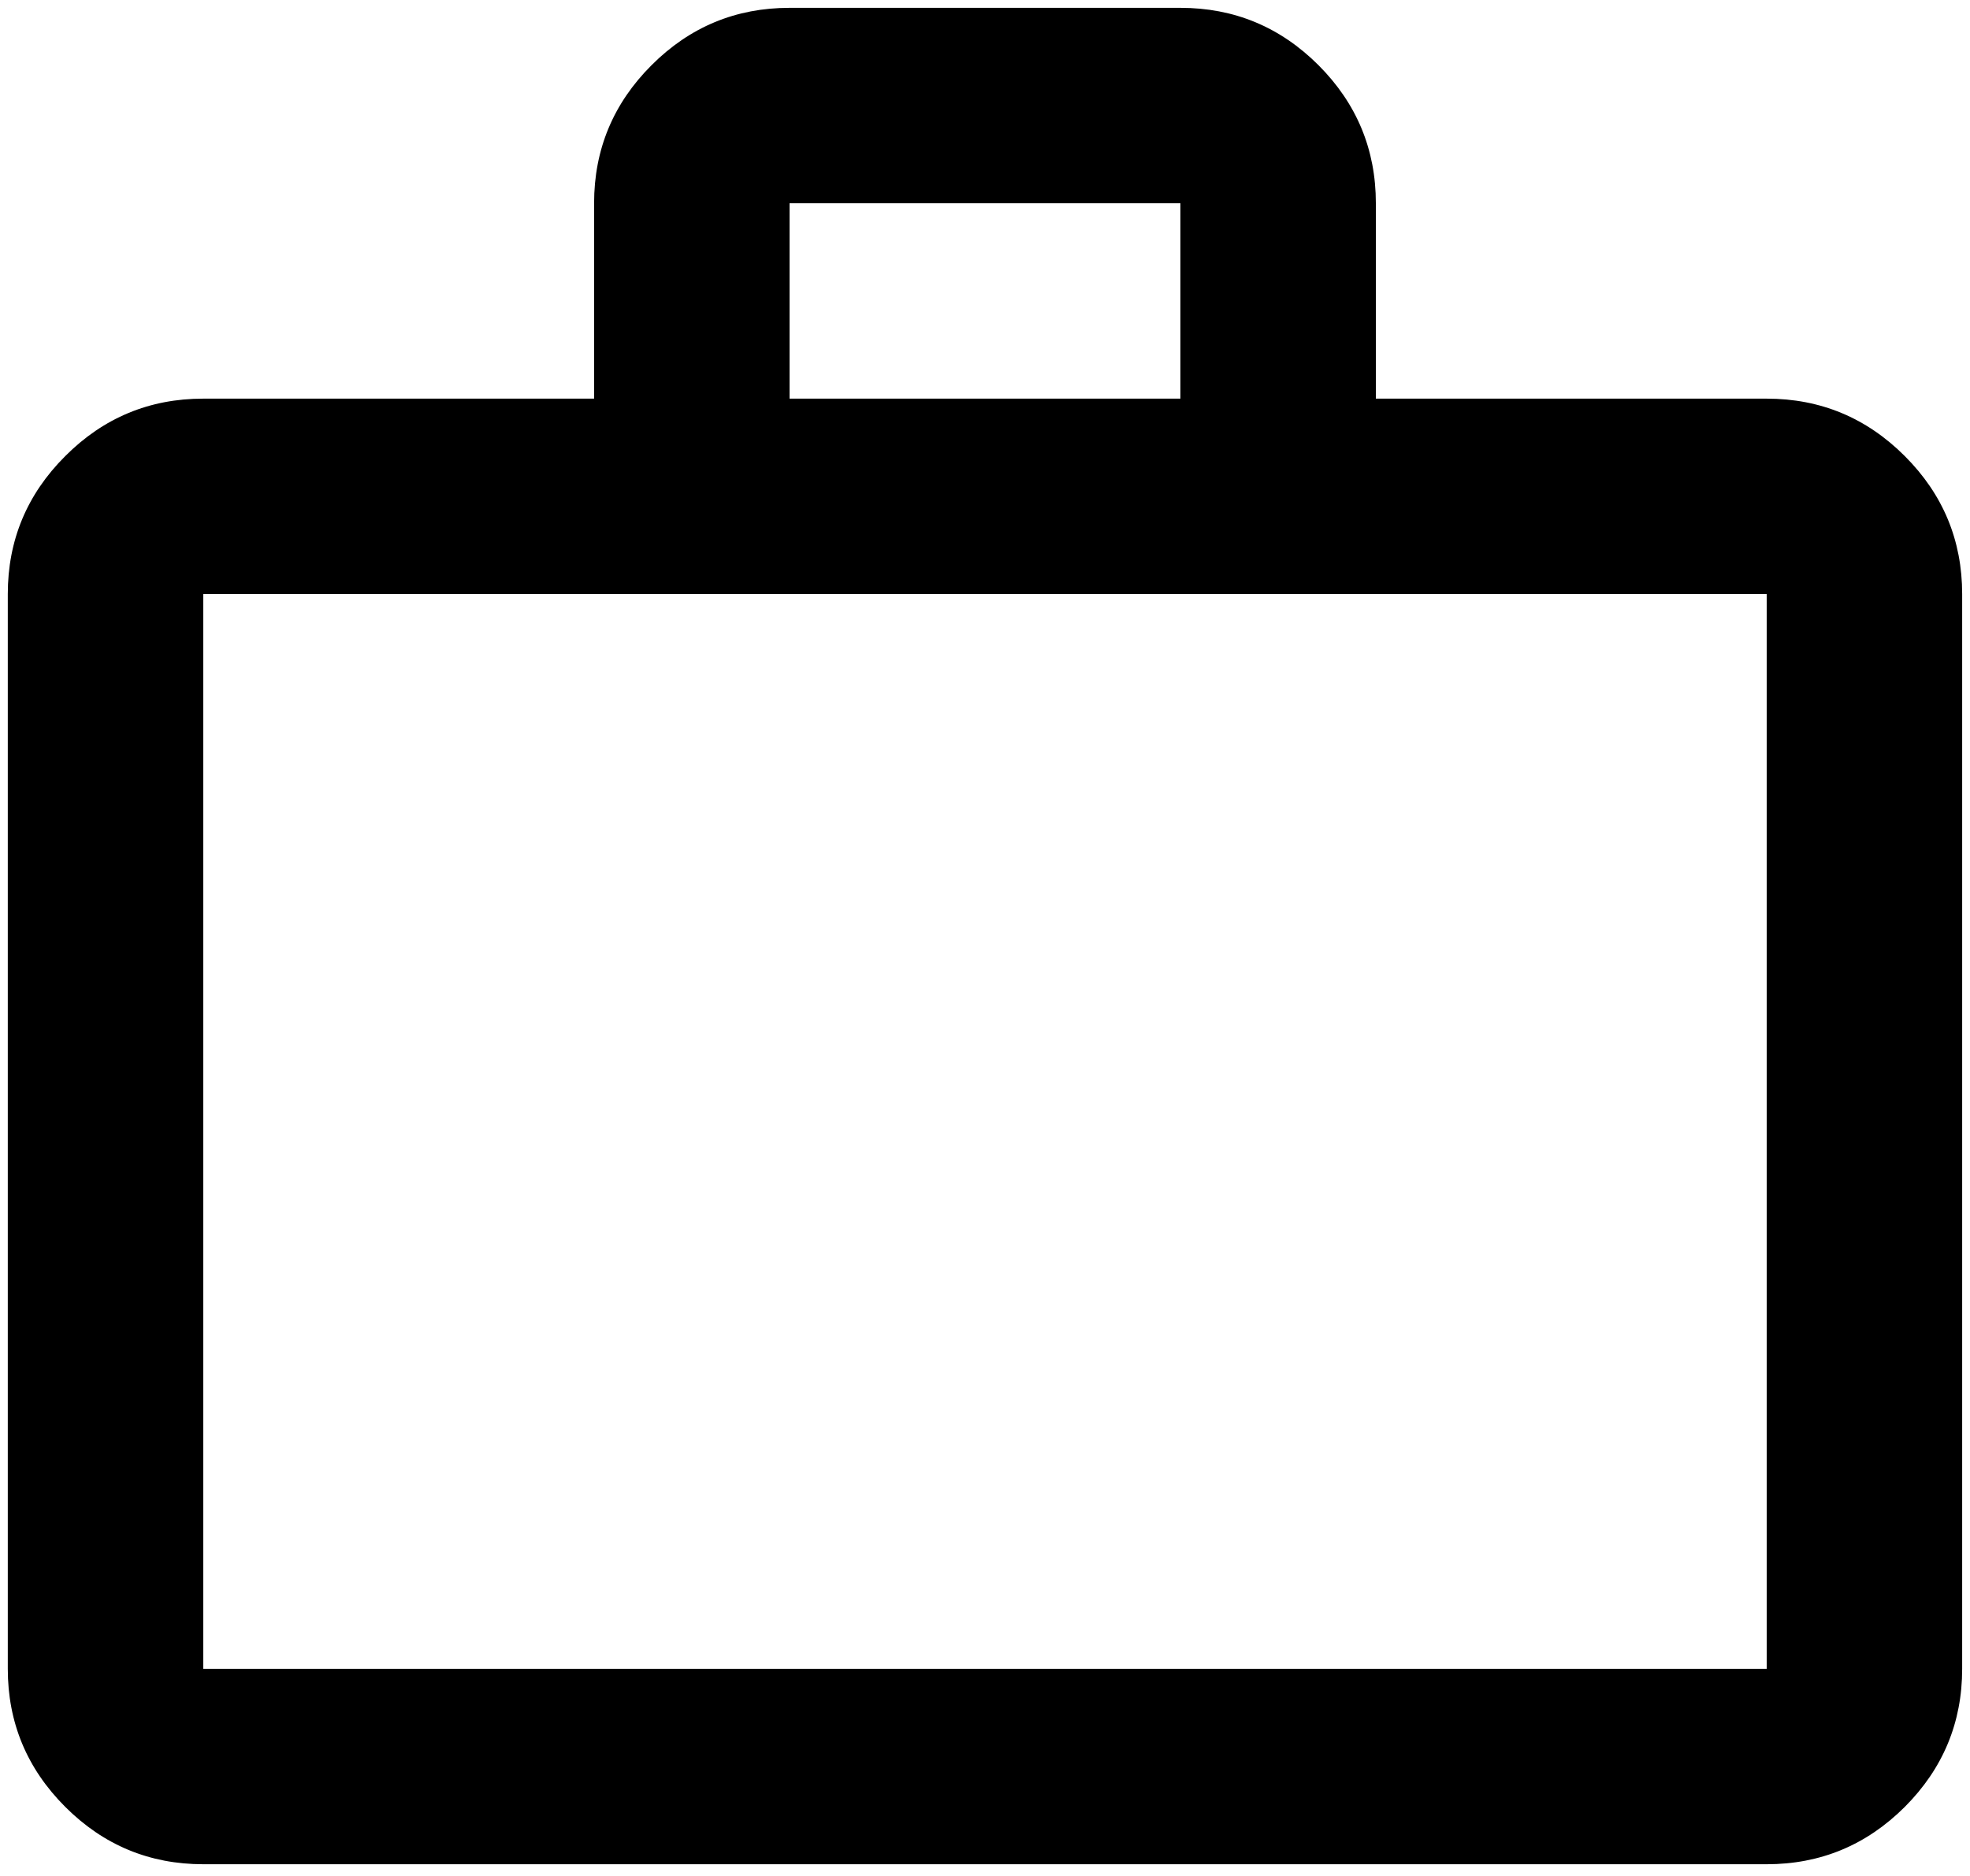 <svg width="42" height="40" viewBox="0 0 42 40" fill="none" xmlns="http://www.w3.org/2000/svg">
<path d="M4.333 39.75C3.187 39.75 2.206 39.342 1.391 38.527C0.574 37.71 0.166 36.729 0.166 35.583V12.667C0.166 11.521 0.574 10.54 1.391 9.725C2.206 8.908 3.187 8.5 4.333 8.5H12.666V4.333C12.666 3.188 13.074 2.206 13.891 1.39C14.706 0.574 15.687 0.167 16.833 0.167H25.166C26.312 0.167 27.293 0.574 28.11 1.39C28.925 2.206 29.333 3.188 29.333 4.333V8.5H37.666C38.812 8.5 39.793 8.908 40.61 9.725C41.425 10.54 41.833 11.521 41.833 12.667V35.583C41.833 36.729 41.425 37.71 40.61 38.527C39.793 39.342 38.812 39.75 37.666 39.75H4.333ZM4.333 35.583H37.666V12.667H4.333V35.583ZM16.833 8.5H25.166V4.333H16.833V8.5Z" fill="currentColor"/>
</svg>
